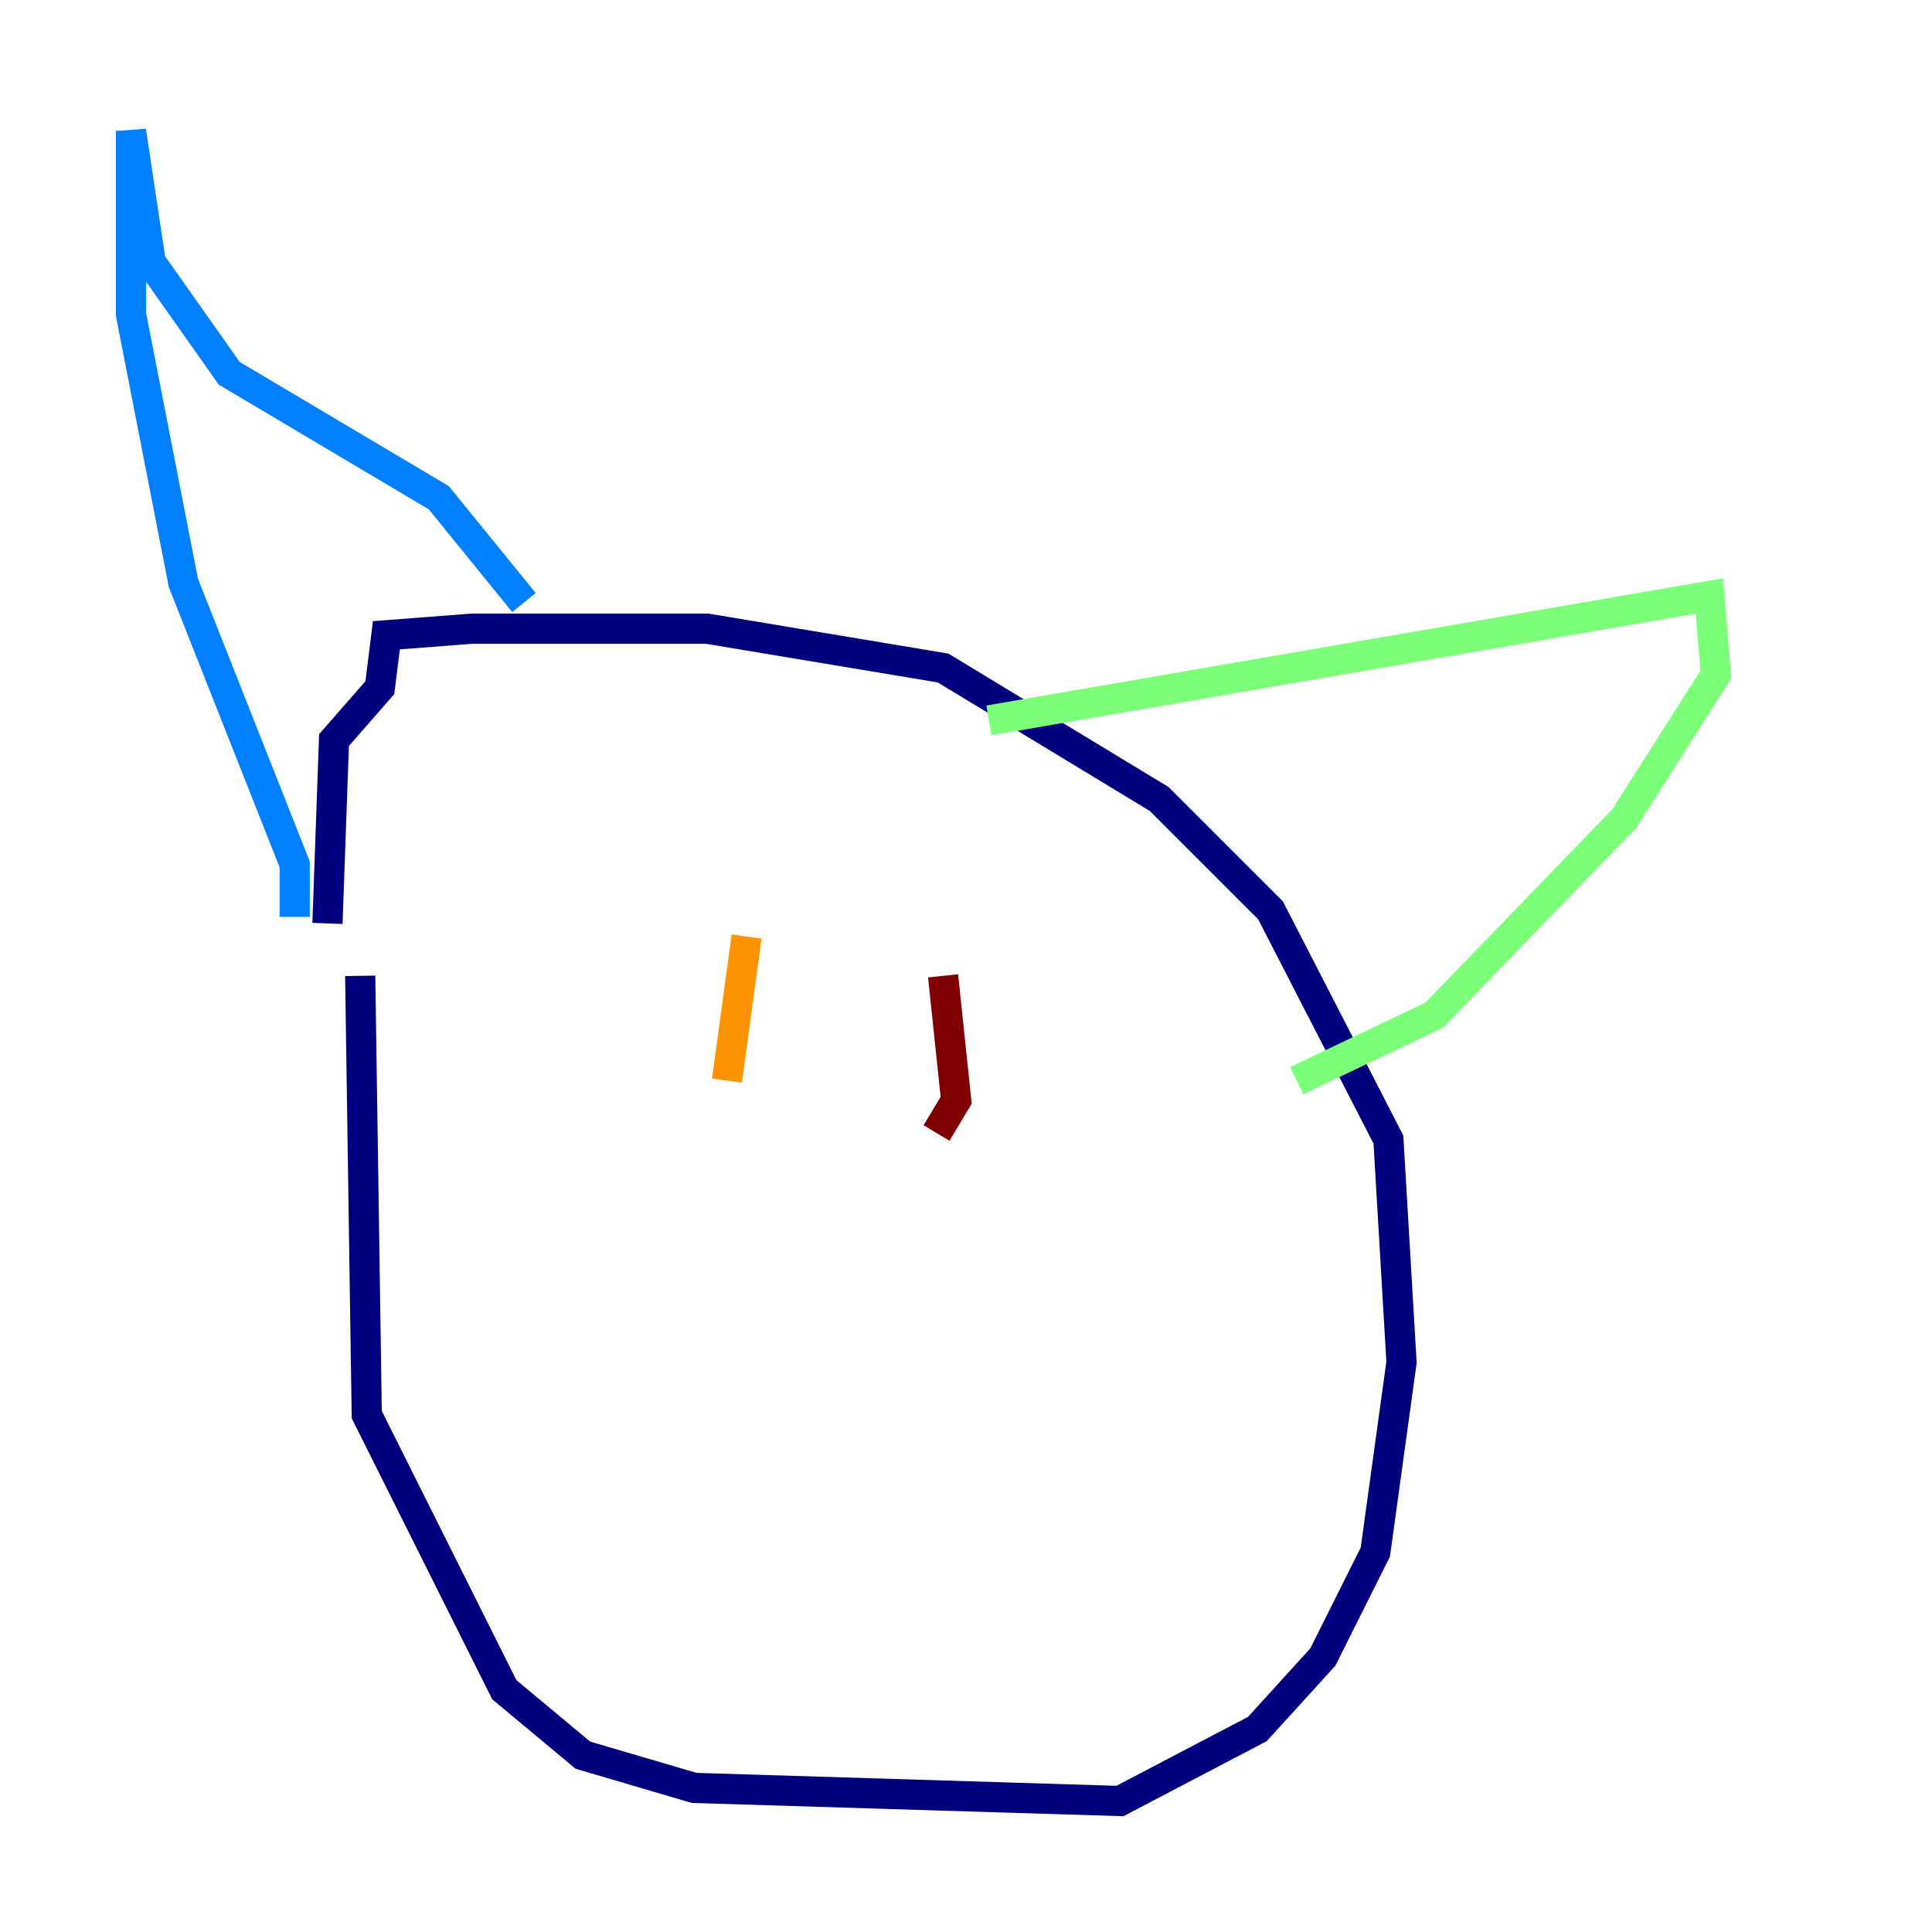 <?xml version="1.0" encoding="utf-8" ?>
<svg baseProfile="tiny" height="128" version="1.2" viewBox="0,0,128,128" width="128" xmlns="http://www.w3.org/2000/svg" xmlns:ev="http://www.w3.org/2001/xml-events" xmlns:xlink="http://www.w3.org/1999/xlink"><defs /><polyline fill="none" points="23.864,64.651 24.298,93.722 33.41,111.946 38.617,116.285 45.993,118.454 74.197,119.322 83.308,114.549 87.647,109.776 91.119,102.834 92.854,90.251 91.986,75.498 84.176,60.312 76.8,52.936 62.481,44.258 46.861,41.654 31.241,41.654 25.6,42.088 25.166,45.559 22.129,49.031 21.695,61.18" stroke="#00007f" stroke-width="2" /><polyline fill="none" points="19.525,60.746 19.525,57.275 12.149,38.617 8.678,20.827 8.678,8.678 9.98,17.356 15.186,24.732 29.071,32.976 34.712,39.919" stroke="#0080ff" stroke-width="2" /><polyline fill="none" points="65.519,47.729 113.248,39.485 113.681,44.691 107.607,54.237 95.024,67.254 85.912,71.593" stroke="#7cff79" stroke-width="2" /><polyline fill="none" points="49.464,62.047 48.163,71.593" stroke="#ff9400" stroke-width="2" /><polyline fill="none" points="62.481,64.651 63.349,72.895 62.047,75.064" stroke="#7f0000" stroke-width="2" /></svg>